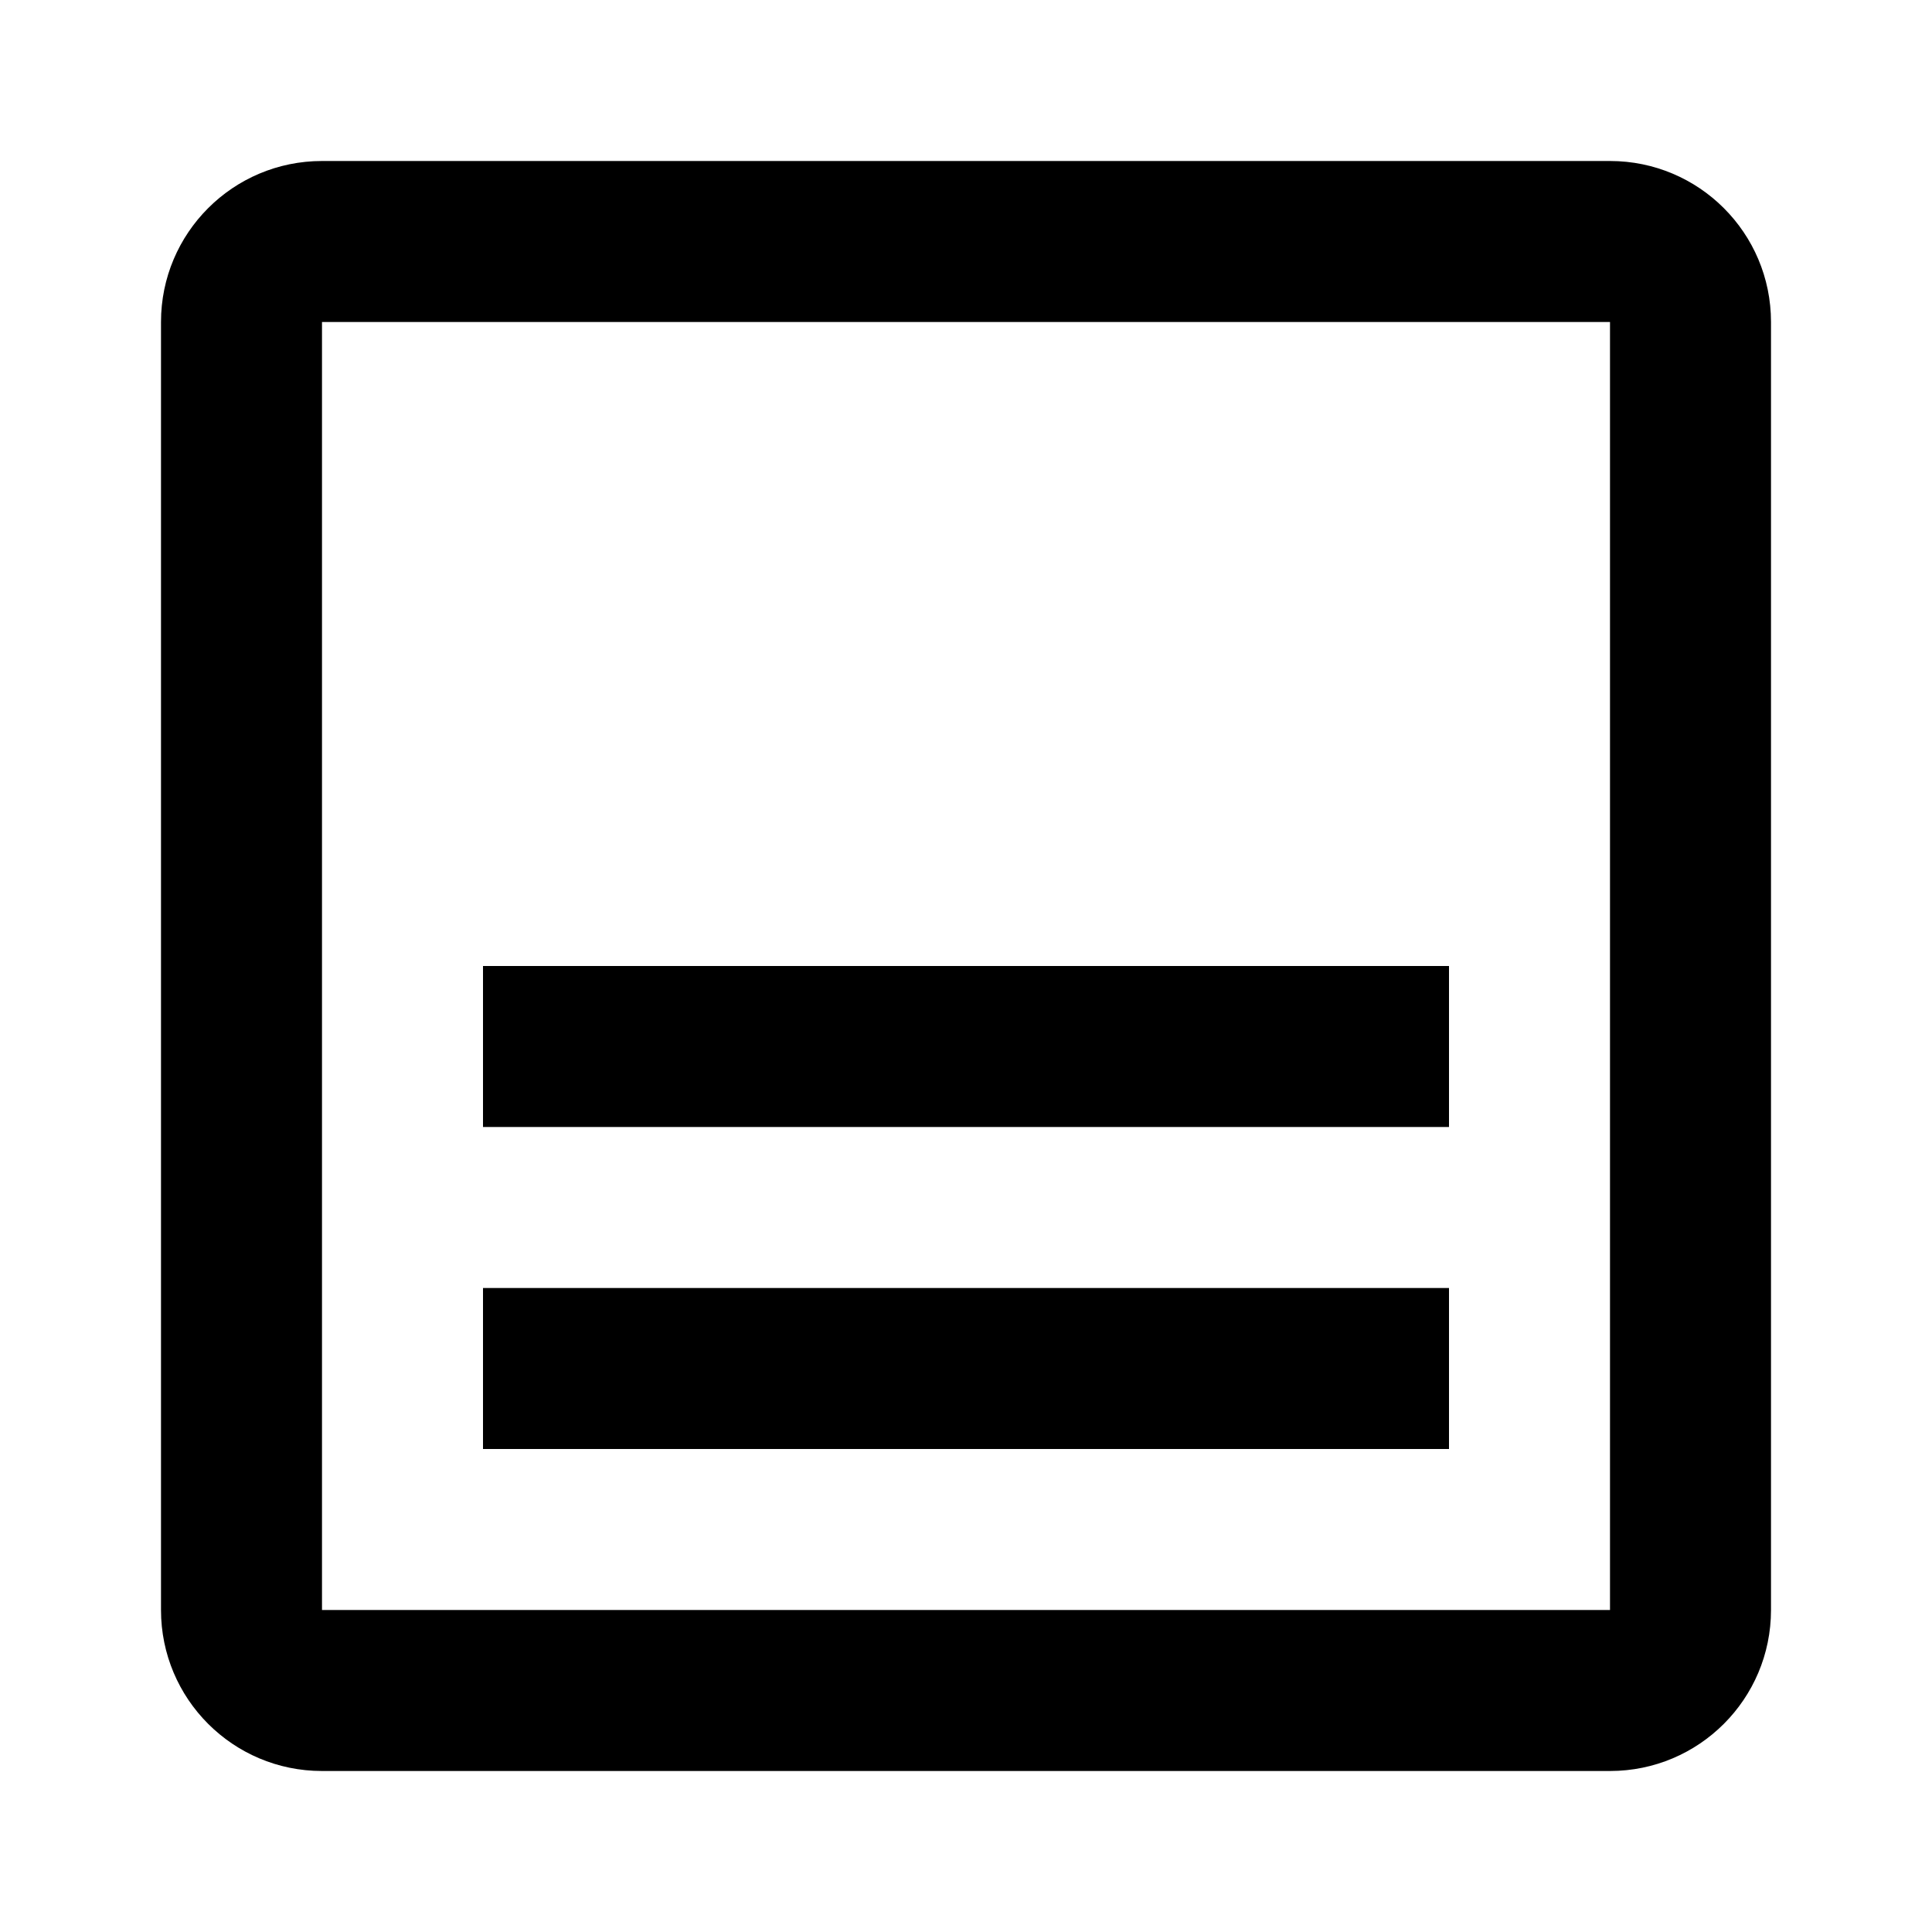 <!-- Generated by IcoMoon.io -->
<svg version="1.1" xmlns="http://www.w3.org/2000/svg" width="24" height="24" viewBox="0 0 24 24">
<title>vert-align-bottom</title>
<path d="M20 4v16h-16v-16h16zM20 2h-16c-1.105 0-2 0.895-2 2v16c0 1.105 0.895 2 2 2h16c1.105 0 2-0.895 2-2v-16c0-1.105-0.895-2-2-2z"></path>
<path d="M18 12h-12v2h12v-2z"></path>
<path d="M18 16h-12v2h12v-2z"></path>
</svg>
